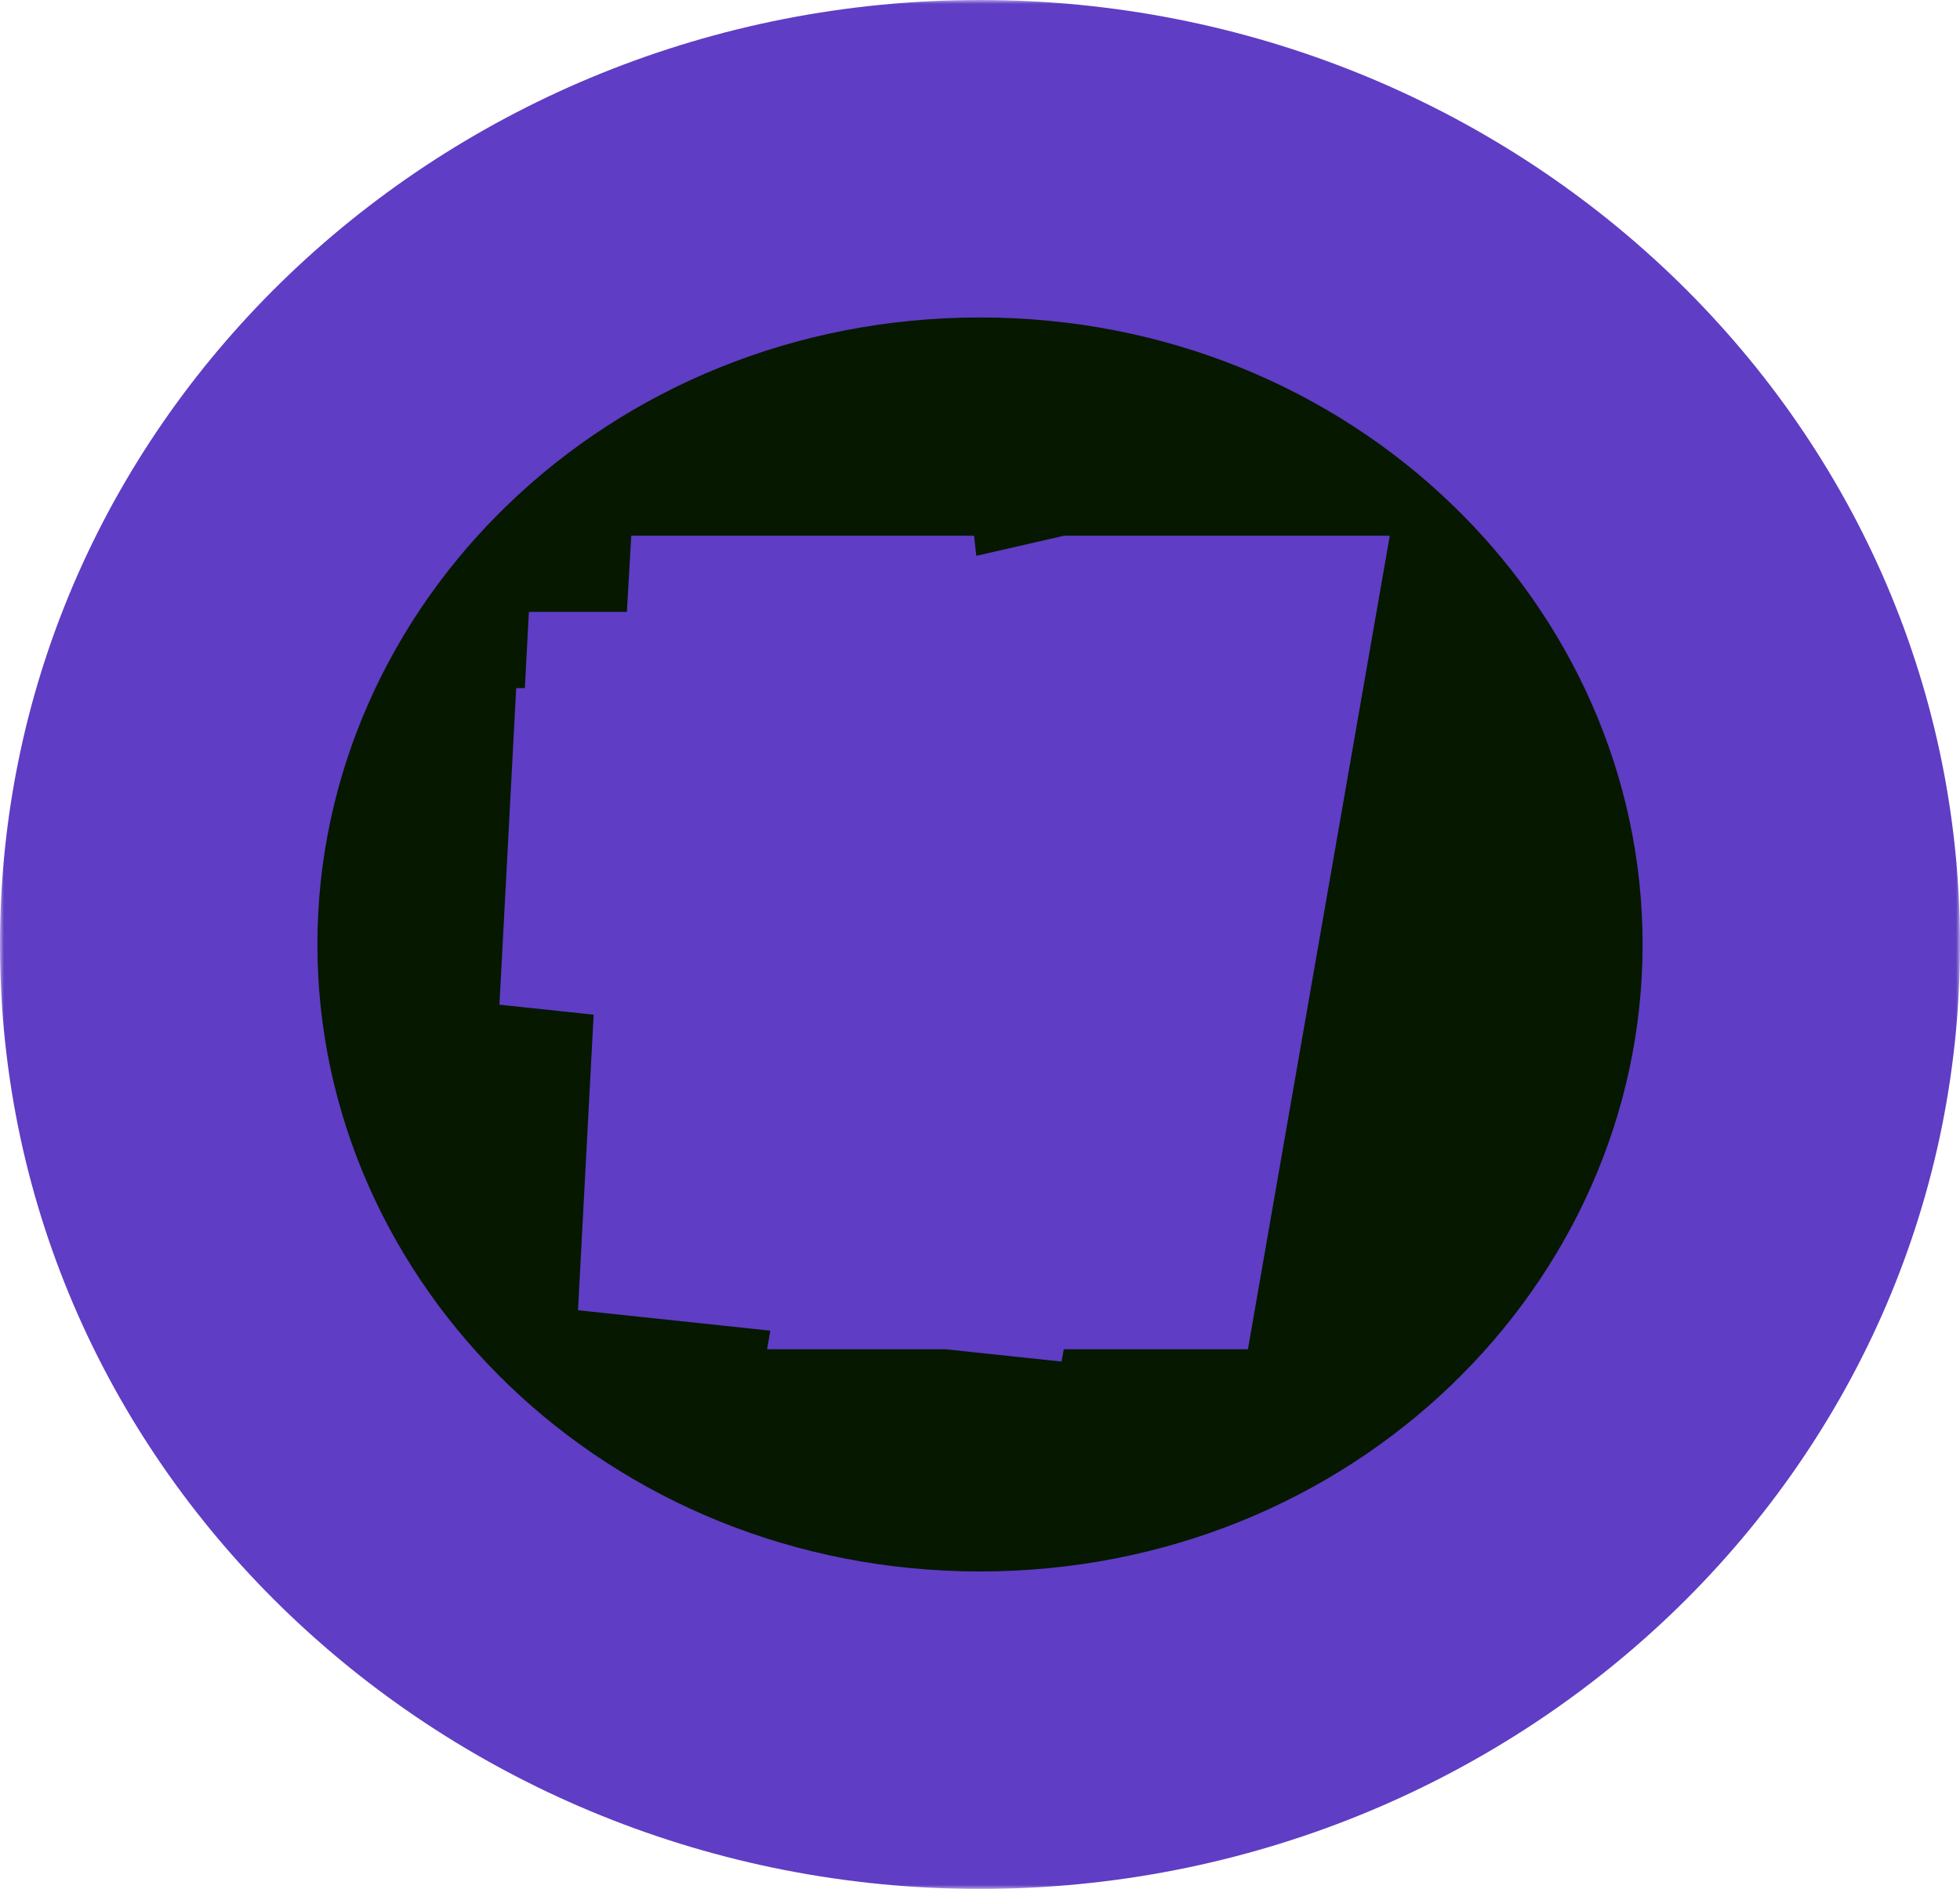 <svg width="247" height="238" viewBox="0 0 247 238" fill="none" xmlns="http://www.w3.org/2000/svg">
<mask id="path-1-outside-1_2185_13" maskUnits="userSpaceOnUse" x="0" y="0" width="247" height="238" fill="black">
<rect fill="white" width="247" height="238"/>
<path d="M227 119C227 173.676 180.661 218 123.5 218C66.338 218 20 173.676 20 119C20 64.324 66.338 20 123.5 20C180.661 20 227 64.324 227 119Z"/>
<path d="M140.451 150H120.451L127.851 107.5H111.151L113.651 92.7L136.351 87.5H151.351L140.451 150ZM117.351 149.7L74.951 145.2H118.151L117.351 149.7ZM120.751 130.4L78.351 125.9H121.551L120.751 130.4ZM122.451 120.8L80.051 116.3H123.251L122.451 120.8ZM107.451 111.2L65.051 106.7H108.251L107.451 111.2ZM109.051 101.6L66.651 97.1H109.751L109.051 101.6ZM119.051 140L76.651 135.5H119.851L119.051 140ZM110.751 91.1L79.551 87.5H122.751L110.951 90.2L110.751 91.1Z"/>
</mask>
<path d="M227 119C227 173.676 180.661 218 123.5 218C66.338 218 20 173.676 20 119C20 64.324 66.338 20 123.5 20C180.661 20 227 64.324 227 119Z" fill="#061800"/>
<path d="M140.451 150H120.451L127.851 107.5H111.151L113.651 92.7L136.351 87.5H151.351L140.451 150ZM117.351 149.7L74.951 145.2H118.151L117.351 149.7ZM120.751 130.4L78.351 125.9H121.551L120.751 130.4ZM122.451 120.8L80.051 116.3H123.251L122.451 120.8ZM107.451 111.2L65.051 106.7H108.251L107.451 111.2ZM109.051 101.6L66.651 97.1H109.751L109.051 101.6ZM119.051 140L76.651 135.5H119.851L119.051 140ZM110.751 91.1L79.551 87.5H122.751L110.951 90.2L110.751 91.1Z" fill="#5F3DC4"/>
<path d="M140.451 150V170H157.265L160.153 153.436L140.451 150ZM120.451 150L100.747 146.569L96.668 170H120.451V150ZM127.851 107.5L147.554 110.931L151.634 87.5H127.851V107.5ZM111.151 107.5L91.43 104.169L87.489 127.5H111.151V107.5ZM113.651 92.7L109.185 73.205L96.156 76.189L93.93 89.369L113.651 92.7ZM136.351 87.5V67.5H134.089L131.885 68.005L136.351 87.5ZM151.351 87.5L171.053 90.936L175.141 67.5H151.351V87.5ZM117.351 149.7L115.24 169.588L133.779 171.556L137.042 153.201L117.351 149.7ZM74.951 145.2V125.2L72.84 165.088L74.951 145.2ZM118.151 145.2L137.842 148.701L142.02 125.2H118.151V145.2ZM120.751 130.4L118.64 150.288L137.179 152.256L140.442 133.901L120.751 130.4ZM78.351 125.9V105.9L76.24 145.788L78.351 125.9ZM121.551 125.9L141.242 129.401L145.42 105.9H121.551V125.9ZM122.451 120.8L120.34 140.688L138.879 142.656L142.142 124.301L122.451 120.8ZM80.051 116.3V96.3L77.94 136.188L80.051 116.3ZM123.251 116.3L142.942 119.801L147.12 96.3H123.251V116.3ZM107.451 111.2L105.34 131.088L123.879 133.056L127.142 114.701L107.451 111.2ZM65.051 106.7V86.7L62.94 126.588L65.051 106.7ZM108.251 106.7L127.942 110.201L132.12 86.7H108.251V106.7ZM109.051 101.6L106.94 121.488L125.885 123.499L128.813 104.674L109.051 101.6ZM66.651 97.1V77.1L64.54 116.988L66.651 97.1ZM109.751 97.1L129.513 100.174L133.102 77.1H109.751V97.1ZM119.051 140L116.94 159.888L135.479 161.856L138.742 143.501L119.051 140ZM76.651 135.5V115.5L74.54 155.388L76.651 135.5ZM119.851 135.5L139.542 139.001L143.72 115.5H119.851V135.5ZM110.751 91.1L108.458 110.968L126.364 113.034L130.275 95.439L110.751 91.1ZM79.551 87.5V67.5L77.258 107.368L79.551 87.5ZM122.751 87.5L127.212 106.996L122.751 67.5V87.5ZM110.951 90.2L106.49 70.704L94.169 73.523L91.427 85.862L110.951 90.2ZM207 119C207 161.802 170.463 198 123.5 198V238C190.86 238 247 185.55 247 119H207ZM123.5 198C76.537 198 40 161.802 40 119H0C0 185.55 56.14 238 123.5 238V198ZM40 119C40 76.198 76.537 40 123.5 40V0C56.14 0 0 52.45 0 119H40ZM123.5 40C170.463 40 207 76.198 207 119H247C247 52.45 190.86 0 123.5 0V40ZM140.451 130H120.451V170H140.451V130ZM140.154 153.431L147.554 110.931L108.147 104.069L100.747 146.569L140.154 153.431ZM127.851 87.5H111.151V127.5H127.851V87.5ZM130.871 110.831L133.371 96.031L93.93 89.369L91.43 104.169L130.871 110.831ZM118.117 112.195L140.817 106.995L131.885 68.005L109.185 73.205L118.117 112.195ZM136.351 107.5H151.351V67.5H136.351V107.5ZM131.648 84.064L120.748 146.564L160.153 153.436L171.053 90.936L131.648 84.064ZM119.462 129.812L77.062 125.312L72.84 165.088L115.24 169.588L119.462 129.812ZM74.951 165.2H118.151V125.2H74.951V165.2ZM98.46 141.699L97.659 146.199L137.042 153.201L137.842 148.701L98.46 141.699ZM122.862 110.512L80.462 106.012L76.24 145.788L118.64 150.288L122.862 110.512ZM78.351 145.9H121.551V105.9H78.351V145.9ZM101.86 122.399L101.06 126.899L140.442 133.901L141.242 129.401L101.86 122.399ZM124.562 100.912L82.162 96.412L77.94 136.188L120.34 140.688L124.562 100.912ZM80.051 136.3H123.251V96.3H80.051V136.3ZM103.56 112.799L102.76 117.299L142.142 124.301L142.942 119.801L103.56 112.799ZM109.562 91.312L67.162 86.812L62.94 126.588L105.34 131.088L109.562 91.312ZM65.051 126.7H108.251V86.7H65.051V126.7ZM88.559 103.199L87.76 107.699L127.142 114.701L127.942 110.201L88.559 103.199ZM111.162 81.712L68.762 77.212L64.54 116.988L106.94 121.488L111.162 81.712ZM66.651 117.1H109.751V77.1H66.651V117.1ZM89.989 94.026L89.288 98.526L128.813 104.674L129.513 100.174L89.989 94.026ZM121.162 120.112L78.762 115.612L74.54 155.388L116.94 159.888L121.162 120.112ZM76.651 155.5H119.851V115.5H76.651V155.5ZM100.16 131.999L99.359 136.499L138.742 143.501L139.542 139.001L100.16 131.999ZM113.043 71.232L81.843 67.632L77.258 107.368L108.458 110.968L113.043 71.232ZM79.551 107.5H122.751V67.5H79.551V107.5ZM118.29 68.004L106.49 70.704L115.412 109.696L127.212 106.996L118.29 68.004ZM91.427 85.862L91.227 86.761L130.275 95.439L130.475 94.538L91.427 85.862Z" fill="#5F3DC4" mask="url(#path-1-outside-1_2185_13)"/>
</svg>
